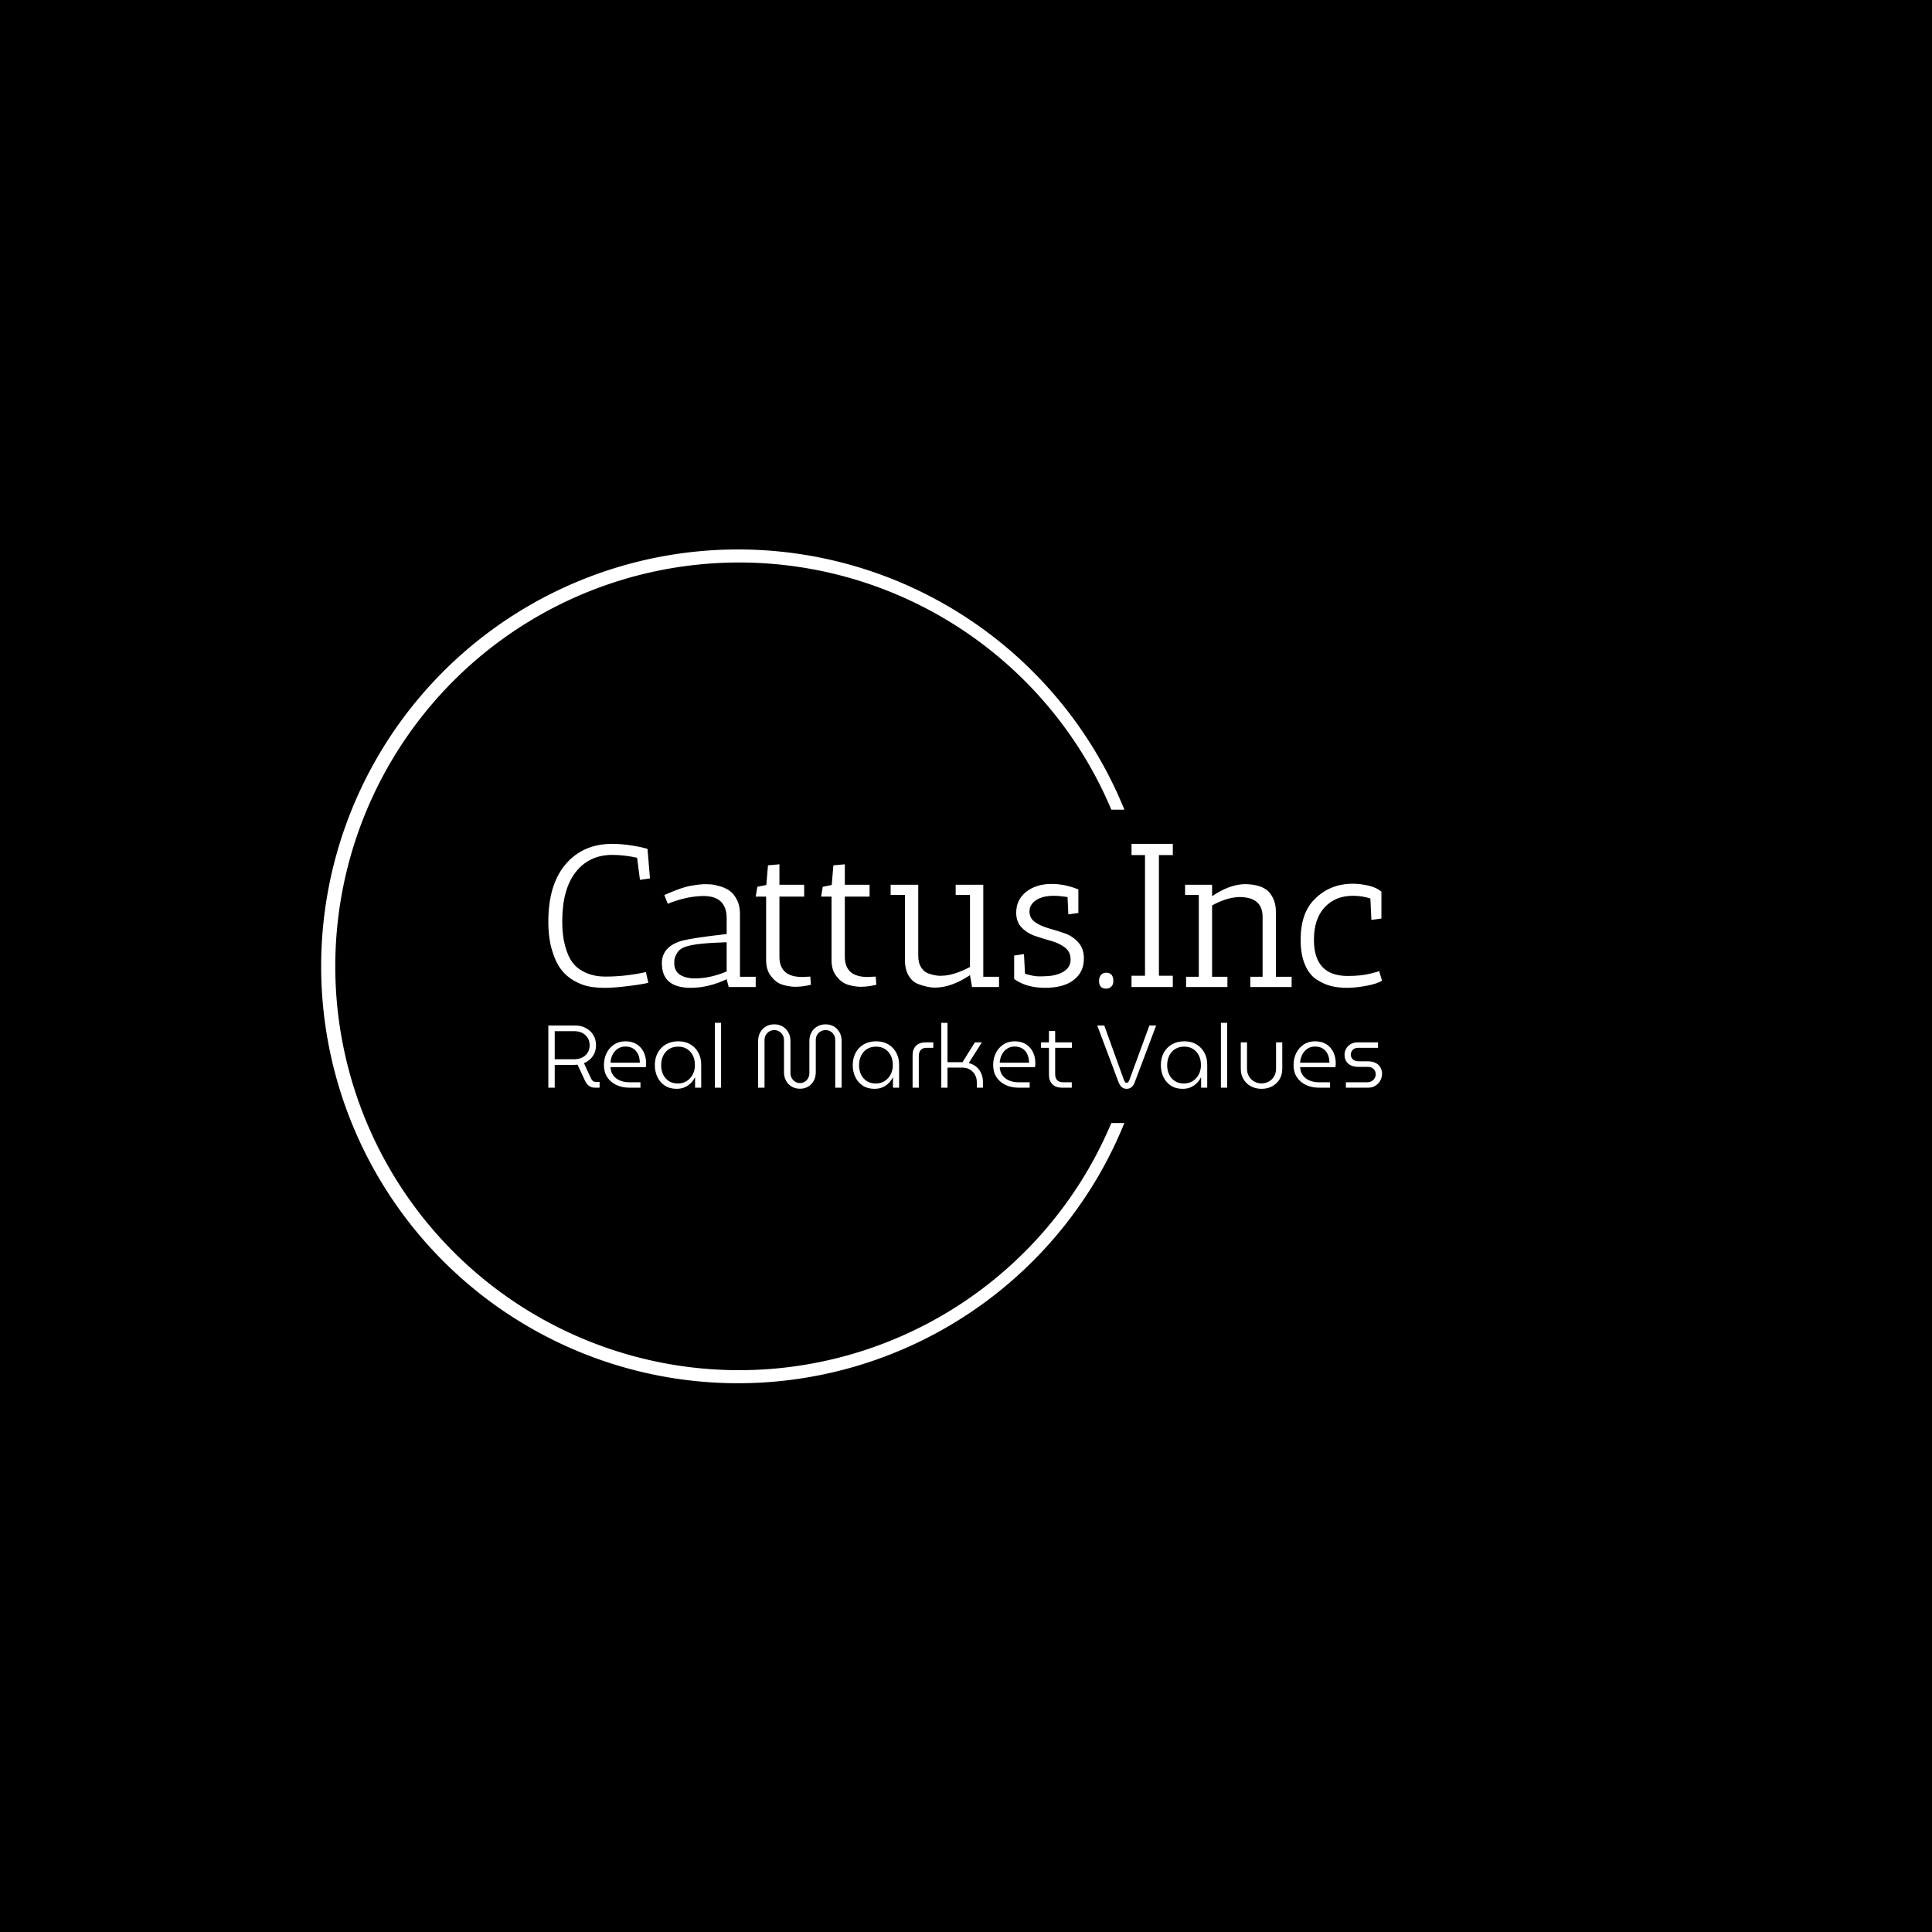 <svg xmlns="http://www.w3.org/2000/svg" version="1.1" xmlns:xlink="http://www.w3.org/1999/xlink" xmlns:svgjs="http://svgjs.dev/svgjs" width="1000" height="1000" viewBox="0 0 1000 1000"><rect width="1000" height="1000" fill="#000000"></rect><g transform="matrix(0.7,0,0,0.7,149.576,282.127)"><svg viewBox="0 0 396 247" data-background-color="#0080ff" preserveAspectRatio="xMidYMid meet" height="623" width="1000" xmlns="http://www.w3.org/2000/svg" xmlns:xlink="http://www.w3.org/1999/xlink"><defs></defs><g id="tight-bounds" transform="matrix(1,0,0,1,0.24,-0.1)"><svg viewBox="0 0 395.52 247.2" height="247.2" width="395.52"><g><svg></svg></g><g><svg viewBox="0 0 395.52 247.2" height="247.2" width="395.52"><g transform="matrix(1,0,0,1,75.544,87.691)"><svg viewBox="0 0 244.431 71.817" height="71.817" width="244.431"><g><svg viewBox="0 0 244.431 71.817" height="71.817" width="244.431"><g><svg viewBox="0 0 244.431 71.817" height="71.817" width="244.431"><g><svg viewBox="0 0 244.431 71.817" height="71.817" width="244.431"><g><svg viewBox="0 0 244.431 71.817" height="71.817" width="244.431"><g><svg viewBox="0 0 244.431 42.447" height="42.447" width="244.431"><g transform="matrix(1,0,0,1,0,0)"><svg width="244.431" viewBox="2 -35 203.83 35.4" height="42.447" data-palette-color="#ffffff"><path d="M17.65-32.3L17.65-32.3Q12-32.3 8.7-28.1 5.4-23.9 5.4-16L5.4-16Q5.4-12.6 6.1-10.05 6.8-7.5 7.83-6.1 8.85-4.7 10.35-3.9L10.35-3.9Q12.75-2.55 15.95-2.55L15.95-2.55Q20.9-2.55 25.85-3.65L25.85-3.65 26.45-1.05Q25.6-0.75 21.93-0.28 18.25 0.2 15.95 0.2 13.65 0.2 11.95-0.13 10.25-0.45 8.35-1.5 6.45-2.55 5.13-4.28 3.8-6 2.9-9 2-12 2-16L2-16Q2-24.85 6.05-29.8L6.05-29.8Q10.3-35 17.65-35L17.65-35Q19.9-35 22.53-34.58 25.15-34.15 26.25-33.75L26.25-33.75 26.85-26.55 24.4-26.2 23.7-31.6Q20.5-32.3 17.65-32.3ZM36.85 0.2L36.85 0.2Q30.2 0.2 29.8-5.05L29.8-5.05Q29.75-5.4 29.75-5.75L29.75-5.75Q29.75-9.95 34.8-11.35L34.8-11.35Q37.6-12.05 45.6-12.95L45.6-12.95 45.6-16.8Q45.6-22.25 39.9-22.25L39.9-22.25Q35.8-22.2 31.2-20.35L31.2-20.35 30.35-22.5 30.85-22.7Q34.75-24.4 36.8-24.75 38.85-25.1 39.8-25.13 40.75-25.15 41.62-25.1 42.5-25.05 43.9-24.65 45.3-24.25 46.32-23.53 47.35-22.8 48.1-21.35 48.85-19.9 48.85-17.9L48.85-17.9 48.85-2.5 52.7-2.5 52.7 0 46.1 0 45.6-1.9Q41.1 0.2 36.85 0.2ZM37.75-2.1L37.75-2.1Q41.55-2.1 45.6-3.8L45.6-3.8 45.6-10.95Q38.1-10.7 35.9-9.95L35.9-9.95Q34.2-9.5 33.5-8.33 32.8-7.15 32.8-6.45 32.8-5.75 32.8-5.5L32.8-5.5Q32.95-3.7 34.35-2.9 35.75-2.1 37.75-2.1ZM64.1-2.45L64.1-2.45 66.05-2.55 66.2-0.55Q66.15-0.55 65.5-0.4L65.5-0.4Q64-0.05 62.15-0.05L62.15-0.05Q60.45-0.15 59.05-0.63 57.65-1.1 56.45-2.63 55.25-4.15 55.25-6.55L55.25-6.55 55.25-22.1 52.7-22.1 53.1-24.5 55.3-24.95 55.7-29.75 58.5-30 58.5-25 64.55-25 64.55-22.1 58.5-22.1 58.5-7.4Q58.5-2.45 64.1-2.45ZM80.09-2.45L80.09-2.45 82.04-2.55 82.19-0.55Q82.14-0.55 81.49-0.4L81.49-0.4Q79.99-0.05 78.14-0.05L78.14-0.05Q76.44-0.15 75.04-0.63 73.64-1.1 72.44-2.63 71.24-4.15 71.24-6.55L71.24-6.55 71.24-22.1 68.69-22.1 69.09-24.5 71.29-24.95 71.69-29.75 74.49-30 74.49-25 80.54-25 80.54-22.1 74.49-22.1 74.49-7.4Q74.49-2.45 80.09-2.45ZM105.59 0L105.09-2.9Q100.54 0.15 96.49 0.15L96.49 0.15Q94.79 0.15 92.49-0.7L92.49-0.7Q90.99-1.25 90.09-2.78 89.19-4.3 89.19-6.6L89.19-6.6 89.19-22.5 85.69-22.5 85.69-25 92.44-25 92.44-7.6Q92.44-5.85 93.19-4.73 93.94-3.6 95.09-3.25L95.09-3.25Q96.99-2.65 98.14-2.75L98.14-2.75Q101.14-2.8 105.09-4.9L105.09-4.9 105.09-22.5 101.59-22.5 101.59-25 108.34-25 108.34-2.5 112.19-2.5 112.19 0 105.59 0ZM118.29-8.05L118.54-3.25Q120.64-2.6 121.91-2.6 123.19-2.6 123.59-2.65L123.59-2.65Q126.19-2.7 127.94-3.75 129.69-4.8 129.69-6.7 129.69-8.6 128.31-9.65 126.94-10.7 124.99-11.25 123.04-11.8 121.09-12.45 119.14-13.1 117.76-14.5 116.39-15.9 116.39-18.15L116.39-18.15Q116.39-21.35 118.84-23.28 121.29-25.2 125.04-25.2L125.04-25.2Q127.84-25.2 130.69-24.2L130.69-24.2 131.59-23.85 131.59-18.1 129.14-17.75 128.94-22Q126.94-22.3 125.59-22.3L125.59-22.3Q122.84-22.3 121.24-21.23 119.64-20.15 119.64-18.48 119.64-16.8 121.01-15.85 122.39-14.9 124.34-14.35 126.29-13.8 128.24-13.13 130.19-12.45 131.56-10.93 132.94-9.4 132.94-6.95L132.94-6.95Q132.94-3.65 130.46-1.73 127.99 0.2 123.44 0.2 118.89 0.2 115.89-1.95L115.89-1.95 115.89-7.7 118.29-8.05ZM136.64-1.45L136.64-1.45Q136.64-2.4 137.11-2.95 137.59-3.5 138.39-3.5L138.39-3.5Q140.14-3.5 140.14-1.45L140.14-1.45Q140.14-0.6 139.64-0.1 139.14 0.4 138.39 0.4L138.39 0.4Q136.64 0.4 136.64-1.45ZM147.88-32.25L144.58-32.25 144.58-35 154.68-35 154.68-32.25 151.28-32.25 151.28-2.75 154.68-2.75 154.68 0 144.58 0 144.58-2.75 147.88-2.75 147.88-32.25ZM161.03-22.5L157.68-22.5 157.68-25 164.28-25 164.28-22.2Q168.38-25 172.13-25.15L172.13-25.15Q175.78-25.15 177.68-23.7L177.68-23.7Q178.53-23.05 179.21-21.68 179.88-20.3 179.88-18.4L179.88-18.4 179.88-2.5 183.73-2.5 183.73 0 173.63 0 173.63-2.5 176.63-2.5 176.63-17.15Q176.63-22 170.93-22L170.93-22Q167.83-21.9 164.28-19.95L164.28-19.95 164.28-2.5 168.03-2.5 168.03 0 157.93 0 157.93-2.5 161.03-2.5 161.03-22.5ZM198.68-22.3L198.68-22.3Q194.43-22.3 191.8-19.48 189.18-16.65 189.18-11.55L189.18-11.55Q189.18-2.7 197.43-2.7L197.43-2.7Q200.63-2.7 202.78-3.23 204.93-3.75 205.13-3.9L205.13-3.9 205.83-1.55Q204.68-0.8 202.03-0.3 199.38 0.2 197.23 0.2 195.08 0.2 193.33-0.25 191.58-0.7 189.8-1.85 188.03-3 186.98-5.48 185.93-7.95 185.93-11.5L185.93-11.5Q185.93-18.05 189.28-21.4L189.28-21.4Q193.03-25.25 198.73-25.25L198.73-25.25Q200.53-25.25 202.55-24.78 204.58-24.3 205.68-23.3L205.68-23.3 205.68-16.75 203.23-16.4 202.98-21.65Q200.93-22.3 198.68-22.3Z" opacity="1" transform="matrix(1,0,0,1,0,0)" fill="#ffffff" class="undefined-text-0" data-fill-palette-color="primary" id="text-0"></path></svg></g></svg></g><g transform="matrix(1,0,0,1,0,52.468)"><svg viewBox="0 0 244.431 19.349" height="19.349" width="244.431"><g transform="matrix(1,0,0,1,0,0)"><svg width="244.431" viewBox="3.95 -36.5 469.26 37.15" height="19.349" data-palette-color="#ffffff"><path d="M7.55 0L3.95 0 3.95-35 19.15-35Q22.35-35 25-33.6 27.65-32.2 29.23-29.7 30.8-27.2 30.8-23.9L30.8-23.9Q30.8-20.35 28.95-17.7 27.1-15.05 24-13.8L24-13.8 27.95-5.25Q28.45-4.2 29.05-3.73 29.65-3.25 30.7-3.25L30.7-3.25 32.8-3.25 32.8 0 30.2 0Q28.3 0 26.95-0.95 25.6-1.9 24.7-3.65L24.7-3.65 20.4-12.95Q19.8-12.9 19.18-12.85 18.55-12.8 17.95-12.8L17.95-12.8 7.55-12.8 7.55 0ZM7.55-31.8L7.55-16 18.55-16Q20.95-16 22.9-16.93 24.85-17.85 26.03-19.63 27.2-21.4 27.2-23.9L27.2-23.9Q27.2-26.35 26.03-28.15 24.85-29.95 22.93-30.88 21-31.8 18.7-31.8L18.7-31.8 7.55-31.8ZM55.8 0L49.55 0Q45.45 0 42.22-1.53 39-3.05 37.12-5.9 35.25-8.75 35.25-12.75L35.25-12.75Q35.25-16.45 36.75-19.48 38.25-22.5 40.97-24.3 43.7-26.1 47.35-26.1L47.35-26.1Q51.1-26.1 53.7-24.45 56.3-22.8 57.65-20 59-17.2 59-13.7L59-13.7Q59-13.2 58.95-12.6 58.9-12 58.8-11.55L58.8-11.55 38.95-11.55Q39.1-8.75 40.55-6.85 42-4.95 44.32-4 46.65-3.05 49.35-3.05L49.35-3.05 55.8-3.05 55.8 0ZM38.95-14.05L38.95-14.05 55.45-14.05Q55.45-15.05 55.25-16.28 55.05-17.5 54.52-18.7 54-19.9 53.07-20.9 52.15-21.9 50.72-22.53 49.3-23.15 47.25-23.15L47.25-23.15Q45.35-23.15 43.8-22.35 42.25-21.55 41.2-20.23 40.15-18.9 39.57-17.3 39-15.7 38.95-14.05ZM76.15 0.65L76.15 0.65Q72.3 0.65 69.55-1.15 66.8-2.95 65.35-5.98 63.9-9 63.9-12.75L63.9-12.75Q63.9-16.55 65.5-19.58 67.1-22.6 70.07-24.35 73.05-26.1 77.15-26.1L77.15-26.1Q81.1-26.1 83.97-24.35 86.85-22.6 88.42-19.65 90-16.7 90-13L90-13 90 0 86.55 0 86.55-5.7 86.4-5.7Q85.7-4.2 84.3-2.73 82.9-1.25 80.87-0.3 78.85 0.65 76.15 0.65ZM76.9-2.35L76.9-2.35Q79.7-2.35 81.85-3.73 84-5.1 85.25-7.48 86.5-9.85 86.45-12.85L86.45-12.85Q86.45-15.8 85.3-18.1 84.15-20.4 82.05-21.75 79.95-23.1 77.05-23.1L77.05-23.1Q74.05-23.1 71.9-21.73 69.75-20.35 68.6-17.98 67.45-15.6 67.45-12.6L67.45-12.6Q67.45-9.8 68.55-7.45 69.65-5.1 71.77-3.73 73.9-2.35 76.9-2.35ZM101.19 0L97.69 0 97.69-36.5 101.19-36.5 101.19 0ZM145.59 0.6L145.59 0.6Q143.04 0.6 140.99-0.58 138.94-1.75 137.76-3.88 136.59-6 136.59-8.75L136.59-8.75 136.59-26.8Q136.59-28.4 135.84-29.68 135.09-30.95 133.86-31.68 132.64-32.4 131.14-32.4L131.14-32.4Q129.64-32.4 128.39-31.68 127.14-30.95 126.39-29.68 125.64-28.4 125.64-26.8L125.64-26.8 125.64 0 122.04 0 122.04-26.25Q122.04-29 123.19-31.1 124.34-33.2 126.39-34.43 128.44-35.65 131.14-35.65L131.14-35.65Q133.79-35.65 135.84-34.43 137.89-33.2 139.06-31.1 140.24-29 140.24-26.25L140.24-26.25 140.24-8.2Q140.24-6.6 140.99-5.33 141.74-4.05 142.94-3.33 144.14-2.6 145.59-2.6L145.59-2.6Q147.04-2.6 148.24-3.33 149.44-4.05 150.16-5.33 150.89-6.6 150.89-8.2L150.89-8.2 150.89-26.25Q150.89-29 152.04-31.1 153.19-33.2 155.26-34.43 157.34-35.65 159.99-35.65L159.99-35.65Q162.69-35.65 164.71-34.43 166.74-33.2 167.89-31.1 169.04-29 169.04-26.25L169.04-26.25 169.04 0 165.44 0 165.44-26.8Q165.44-28.4 164.71-29.68 163.99-30.95 162.76-31.68 161.54-32.4 159.99-32.4L159.99-32.4Q158.49-32.4 157.21-31.68 155.94-30.95 155.21-29.68 154.49-28.4 154.49-26.8L154.49-26.8 154.49-8.75Q154.49-6 153.34-3.88 152.19-1.75 150.19-0.58 148.19 0.6 145.59 0.6ZM187.54 0.65L187.54 0.65Q183.69 0.65 180.94-1.15 178.19-2.95 176.74-5.98 175.29-9 175.29-12.75L175.29-12.75Q175.29-16.55 176.89-19.58 178.49-22.6 181.46-24.35 184.44-26.1 188.54-26.1L188.54-26.1Q192.49-26.1 195.36-24.35 198.24-22.6 199.81-19.65 201.39-16.7 201.39-13L201.39-13 201.39 0 197.94 0 197.94-5.7 197.79-5.7Q197.09-4.2 195.69-2.73 194.29-1.25 192.26-0.3 190.24 0.65 187.54 0.65ZM188.29-2.35L188.29-2.35Q191.09-2.35 193.24-3.73 195.39-5.1 196.64-7.48 197.89-9.85 197.84-12.85L197.84-12.85Q197.84-15.8 196.69-18.1 195.54-20.4 193.44-21.75 191.34-23.1 188.44-23.1L188.44-23.1Q185.44-23.1 183.29-21.73 181.14-20.35 179.99-17.98 178.84-15.6 178.84-12.6L178.84-12.6Q178.84-9.8 179.94-7.45 181.04-5.1 183.16-3.73 185.29-2.35 188.29-2.35ZM212.48 0L208.98 0 208.98-18.25Q208.98-21.65 210.91-23.58 212.83-25.5 216.23-25.5L216.23-25.5 220.63-25.5 220.63-22.45 216.93-22.45Q214.73-22.45 213.61-21.25 212.48-20.05 212.48-17.85L212.48-17.85 212.48 0ZM228.63 0L225.13 0 225.13-36.5 228.63-36.5 228.63-14.35 237.08-14.35 244.03-25.5 247.98-25.5 240.58-13.85Q244.38-12.9 246.48-10 248.58-7.1 248.58-3.1L248.58-3.1 248.58 0 245.13 0 245.13-3.1Q245.13-5.45 244.08-7.3 243.03-9.15 241.21-10.23 239.38-11.3 236.93-11.3L236.93-11.3 228.63-11.3 228.63 0ZM274.88 0L268.63 0Q264.53 0 261.3-1.53 258.08-3.05 256.2-5.9 254.33-8.75 254.33-12.75L254.33-12.75Q254.33-16.45 255.83-19.48 257.33-22.5 260.05-24.3 262.78-26.1 266.43-26.1L266.43-26.1Q270.18-26.1 272.78-24.45 275.38-22.8 276.73-20 278.08-17.2 278.08-13.7L278.08-13.7Q278.08-13.2 278.03-12.6 277.98-12 277.88-11.55L277.88-11.55 258.03-11.55Q258.18-8.75 259.63-6.85 261.08-4.95 263.4-4 265.73-3.05 268.43-3.05L268.43-3.05 274.88-3.05 274.88 0ZM258.03-14.05L258.03-14.05 274.53-14.05Q274.53-15.05 274.33-16.28 274.13-17.5 273.6-18.7 273.08-19.9 272.15-20.9 271.23-21.9 269.8-22.53 268.38-23.15 266.33-23.15L266.33-23.15Q264.43-23.15 262.88-22.35 261.33-21.55 260.28-20.23 259.23-18.9 258.65-17.3 258.08-15.7 258.03-14.05ZM298.58 0L292.98 0Q289.58 0 287.65-1.95 285.73-3.9 285.73-7.25L285.73-7.25 285.73-31.9 289.23-31.9 289.23-7.65Q289.23-5.45 290.35-4.25 291.48-3.05 293.68-3.05L293.68-3.05 298.58-3.05 298.58 0ZM298.68-22.45L281.28-22.45 281.28-25.5 298.68-25.5 298.68-22.45ZM329.47 0.65L329.47 0.65Q327.92 0.65 326.8-0.25 325.67-1.15 324.92-3.05L324.92-3.05 312.92-35 316.87-35 327.87-4.5Q328.17-3.7 328.5-3.23 328.82-2.75 329.47-2.75L329.47-2.75Q330.07-2.75 330.42-3.23 330.77-3.7 331.07-4.5L331.07-4.5 342.27-35 346.07-35 334.02-3.05Q333.32-1.15 332.17-0.25 331.02 0.65 329.47 0.65ZM360.97 0.65L360.97 0.65Q357.12 0.65 354.37-1.15 351.62-2.95 350.17-5.98 348.72-9 348.72-12.75L348.72-12.75Q348.72-16.55 350.32-19.58 351.92-22.6 354.89-24.35 357.87-26.1 361.97-26.1L361.97-26.1Q365.92-26.1 368.79-24.35 371.67-22.6 373.24-19.65 374.82-16.7 374.82-13L374.82-13 374.82 0 371.37 0 371.37-5.7 371.22-5.7Q370.52-4.2 369.12-2.73 367.72-1.25 365.69-0.3 363.67 0.65 360.97 0.65ZM361.72-2.35L361.72-2.35Q364.52-2.35 366.67-3.73 368.82-5.1 370.07-7.48 371.32-9.85 371.27-12.85L371.27-12.85Q371.27-15.8 370.12-18.1 368.97-20.4 366.87-21.75 364.77-23.1 361.87-23.1L361.87-23.1Q358.87-23.1 356.72-21.73 354.57-20.35 353.42-17.98 352.27-15.6 352.27-12.6L352.27-12.6Q352.27-9.8 353.37-7.45 354.47-5.1 356.59-3.73 358.72-2.35 361.72-2.35ZM386.02 0L382.52 0 382.52-36.5 386.02-36.5 386.02 0ZM405.36 0.65L405.36 0.65Q402.16 0.65 399.51-0.73 396.86-2.1 395.29-4.65 393.71-7.2 393.71-10.65L393.71-10.65 393.71-25.5 397.21-25.5 397.21-10.8Q397.21-8.15 398.39-6.25 399.56-4.35 401.41-3.38 403.26-2.4 405.36-2.4L405.36-2.4Q407.51-2.4 409.39-3.4 411.26-4.4 412.41-6.28 413.56-8.15 413.56-10.8L413.56-10.8 413.56-25.5 417.06-25.5 417.06-10.65Q417.06-7.2 415.49-4.65 413.91-2.1 411.29-0.73 408.66 0.65 405.36 0.65ZM443.96 0L437.71 0Q433.61 0 430.39-1.53 427.16-3.05 425.29-5.9 423.41-8.75 423.41-12.75L423.41-12.75Q423.41-16.45 424.91-19.48 426.41-22.5 429.14-24.3 431.86-26.1 435.51-26.1L435.51-26.1Q439.26-26.1 441.86-24.45 444.46-22.8 445.81-20 447.16-17.2 447.16-13.7L447.16-13.7Q447.16-13.2 447.11-12.6 447.06-12 446.96-11.55L446.96-11.55 427.11-11.55Q427.26-8.75 428.71-6.85 430.16-4.95 432.49-4 434.81-3.05 437.51-3.05L437.51-3.05 443.96-3.05 443.96 0ZM427.11-14.05L427.11-14.05 443.61-14.05Q443.61-15.05 443.41-16.28 443.21-17.5 442.69-18.7 442.16-19.9 441.24-20.9 440.31-21.9 438.89-22.53 437.46-23.15 435.41-23.15L435.41-23.15Q433.51-23.15 431.96-22.35 430.41-21.55 429.36-20.23 428.31-18.9 427.74-17.3 427.16-15.7 427.11-14.05ZM465.46 0L452.86 0 452.86-3.05 464.86-3.05Q466.41-3.05 467.46-3.7 468.51-4.35 469.08-5.4 469.66-6.45 469.66-7.55L469.66-7.55Q469.66-8.65 469.16-9.58 468.66-10.5 467.71-11.1 466.76-11.7 465.31-11.7L465.31-11.7 459.96-11.7Q457.51-11.7 455.73-12.53 453.96-13.35 453.03-14.9 452.11-16.45 452.11-18.5L452.11-18.5Q452.11-20.35 453.01-21.95 453.91-23.55 455.56-24.53 457.21-25.5 459.41-25.5L459.41-25.5 470.96-25.5 470.96-22.45 459.76-22.45Q457.81-22.45 456.71-21.28 455.61-20.1 455.61-18.6L455.61-18.6Q455.61-17.15 456.71-16 457.81-14.85 460.01-14.85L460.01-14.85 465.01-14.85Q467.71-14.85 469.53-13.95 471.36-13.05 472.28-11.45 473.21-9.85 473.21-7.7L473.21-7.7Q473.21-5.75 472.21-3.98 471.21-2.2 469.48-1.1 467.76 0 465.46 0L465.46 0Z" opacity="1" transform="matrix(1,0,0,1,0,0)" fill="#ffffff" class="undefined-text-1" data-fill-palette-color="secondary" id="text-1"></path></svg></g></svg></g></svg></g></svg></g></svg></g></svg></g></svg></g><g><path d="M244.431 169.529A122.216 122.216 0 1 1 244.431 77.671L240.603 77.671A118.388 118.388 0 1 0 240.603 169.529L244.431 169.529" fill="#ffffff" stroke="transparent" data-fill-palette-color="tertiary"></path></g></svg></g></svg><rect width="395.52" height="247.2" fill="none" stroke="none" visibility="hidden"></rect></g></svg></g></svg>